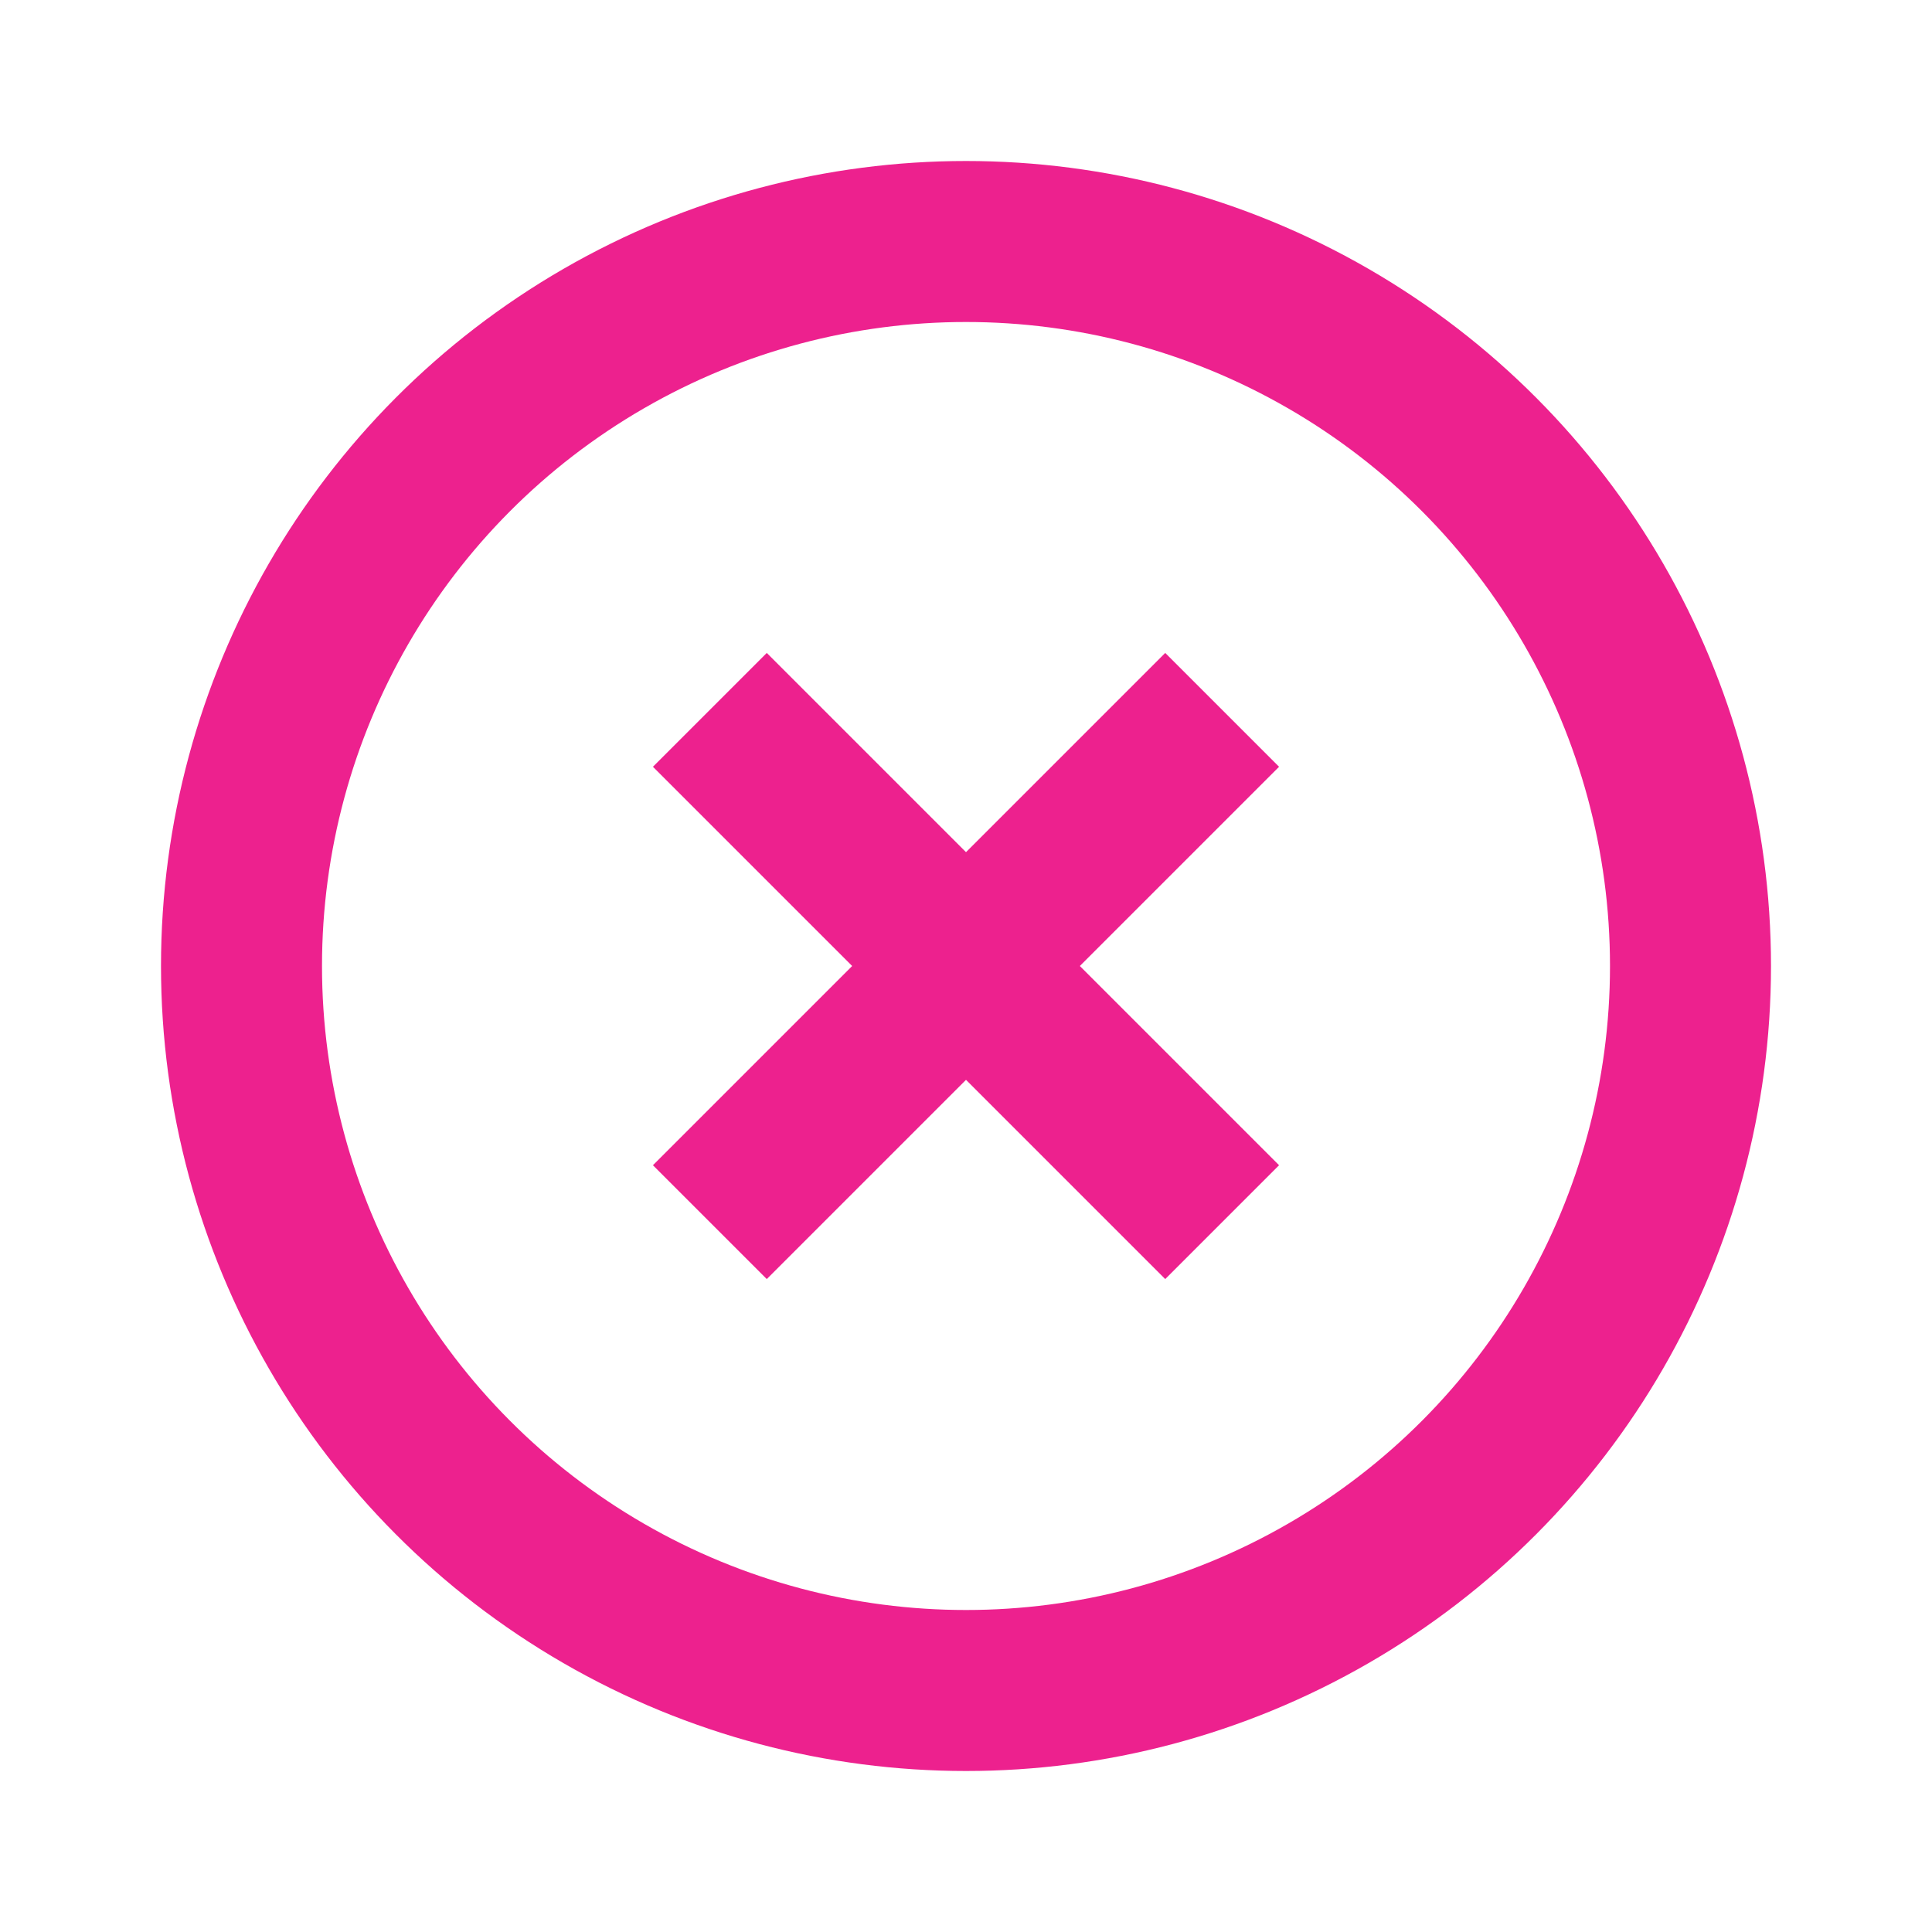 <svg width="24" height="24" viewBox="0 0 24 24" fill="none" xmlns="http://www.w3.org/2000/svg">
<circle cx="12" cy="12" r="9" stroke="#ED218E" stroke-width="2"/>
<path d="M8.818 15.182L15.182 8.818" stroke="#ED218E" stroke-width="2"/>
<path d="M15.182 15.182L8.818 8.818" stroke="#ED218E" stroke-width="2"/>
</svg>
